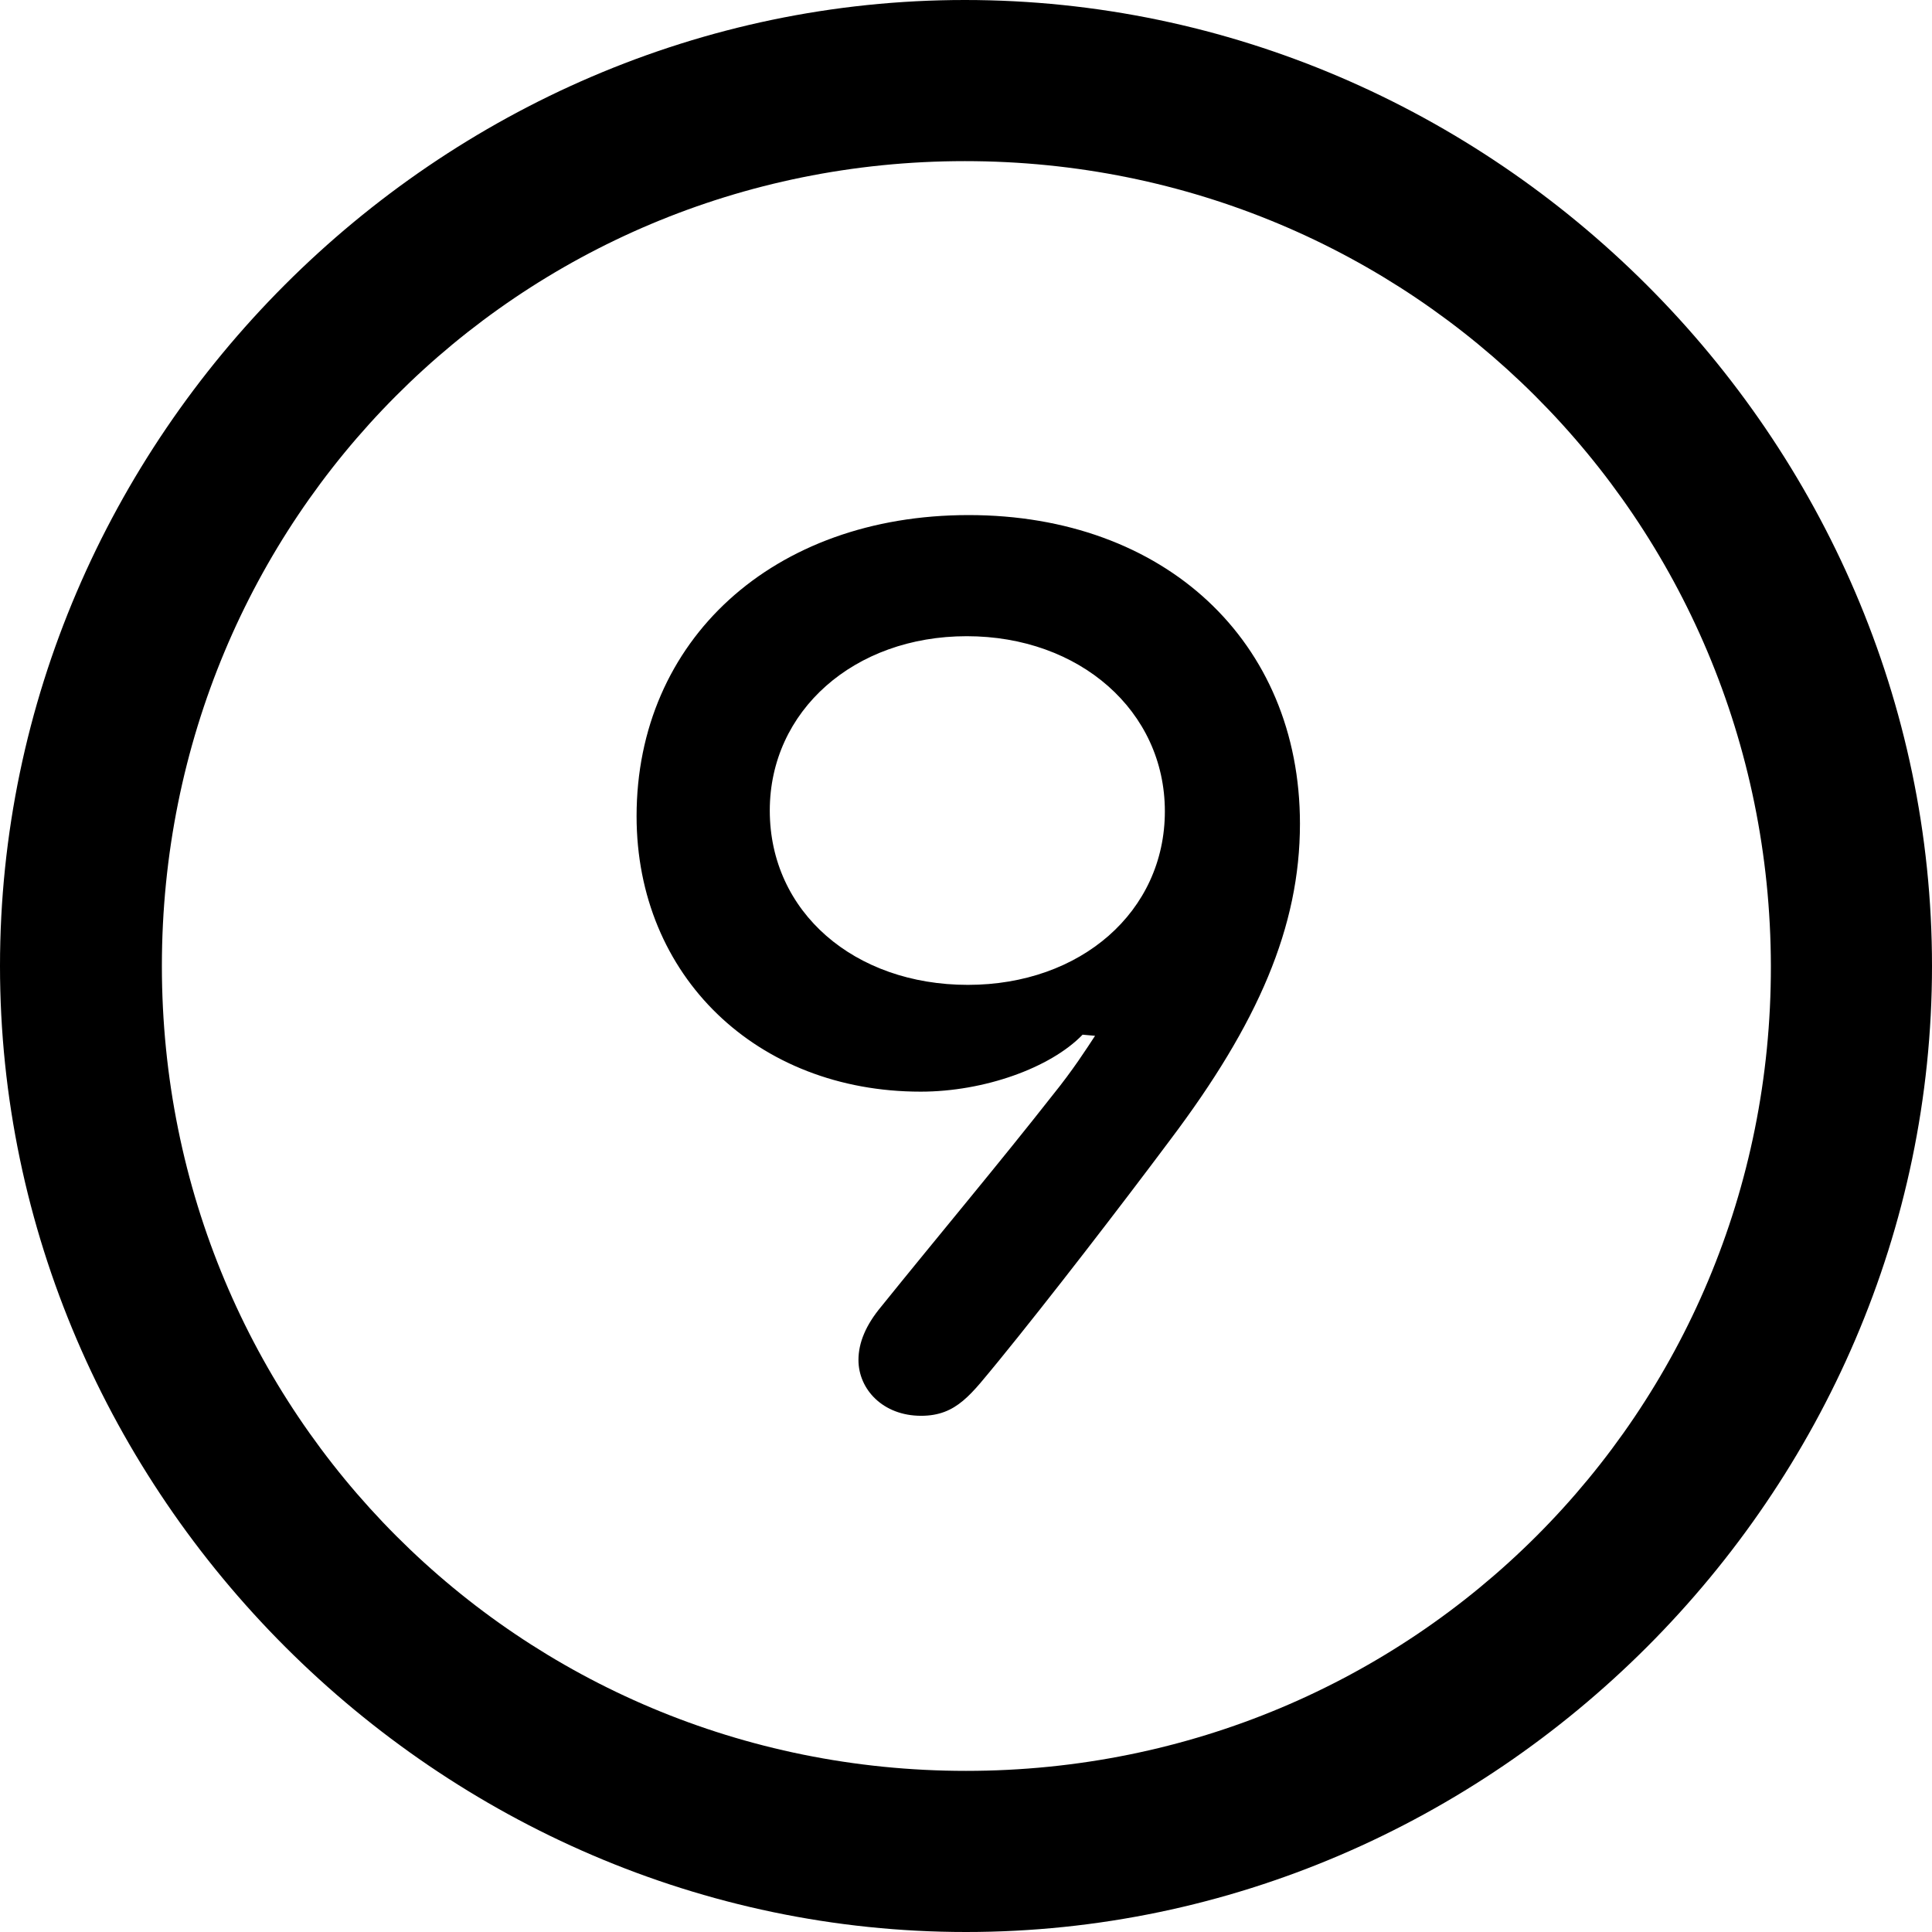 <?xml version="1.0" ?><!-- Generator: Adobe Illustrator 25.0.0, SVG Export Plug-In . SVG Version: 6.00 Build 0)  --><svg xmlns="http://www.w3.org/2000/svg" xmlns:xlink="http://www.w3.org/1999/xlink" version="1.1" id="Layer_1" x="0px" y="0px" viewBox="0 0 512 512" style="enable-background:new 0 0 512 512;" xml:space="preserve">
<path d="M256,512c140,0,256-116.2,256-256C512,116,395.8,0,255.7,0C116,0,0,116,0,256C0,395.8,116.2,512,256,512z M256,469.3  c-118.5,0-213.1-94.9-213.1-213.3S137.3,42.7,255.7,42.7S469.1,137.5,469.3,256S374.5,469.3,256,469.3z M168.7,216.3  c0,42.4,31.9,73,75.3,73c16.8,0,34.4-6.3,42.9-15.1l3.3,0.3c-2.3,3.5-5.8,9-11.3,15.8c-13.8,17.6-30.4,37.4-45.4,56  c-4,4.8-6,9.5-6,14.1c0,7.8,6.5,14.8,16.6,14.8c9.5,0,13.3-5.8,20.6-14.6c13.3-16.3,32.1-40.7,45.4-58.5  c23.3-30.9,34.4-56.5,34.4-83.8c0-48.4-35.9-81.8-87.8-81.8S168.7,169.7,168.7,216.3z M204,214.8c0-26.4,22.3-46.2,52.2-46.2  c29.9,0,52.5,19.8,52.5,46.4S286.4,261,256.5,261C226.4,261,204,241.7,204,214.8z"/>
</svg>